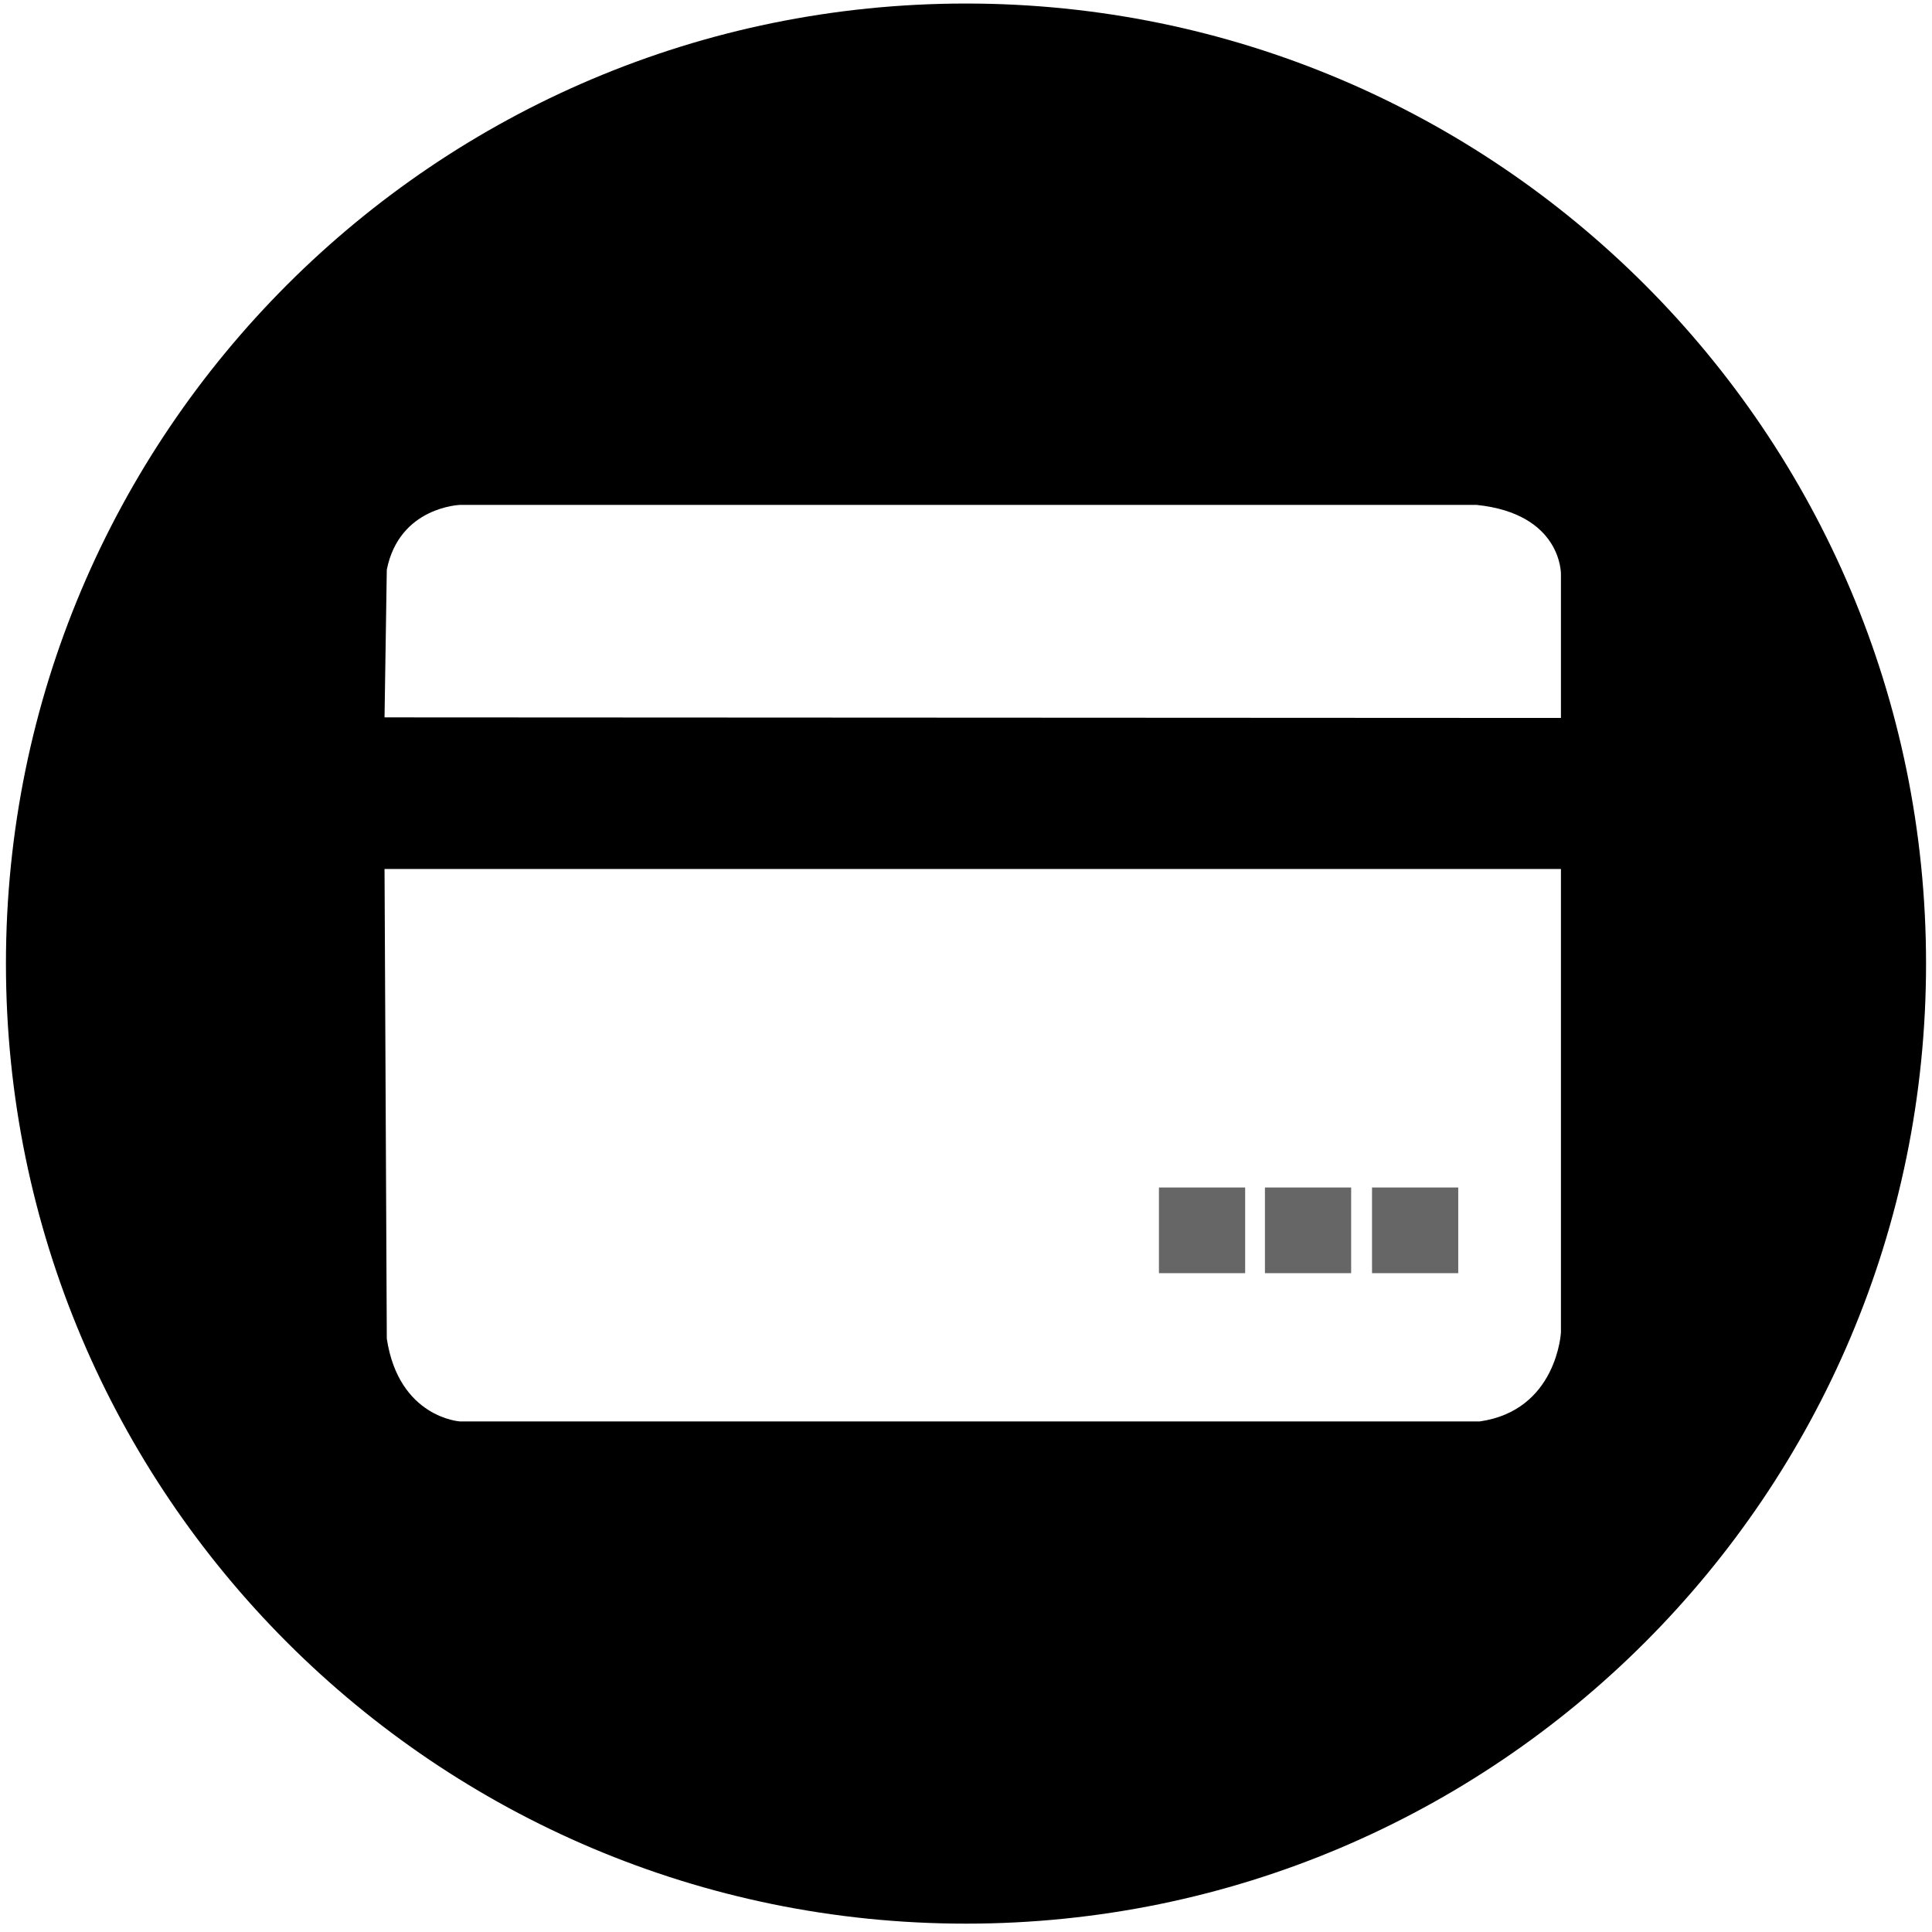 <?xml version="1.0" standalone="no"?><!DOCTYPE svg PUBLIC "-//W3C//DTD SVG 1.1//EN" "http://www.w3.org/Graphics/SVG/1.1/DTD/svg11.dtd"><svg t="1632363689513" class="icon" viewBox="0 0 1024 1024" version="1.1" xmlns="http://www.w3.org/2000/svg" p-id="22710" xmlns:xlink="http://www.w3.org/1999/xlink" width="128" height="128"><defs><style type="text/css"></style></defs><path d="M614.263 629.399h45.698v45.408H614.263v-45.408zM727.199 629.399h45.699v45.408H727.199v-45.408z" fill="#666666" p-id="22711"></path><path d="M512 1.873c-281.031 0-508.849 227.817-508.849 508.848 0 281.03 227.82 508.851 508.848 508.851 281.031 0 508.848-227.821 508.848-508.851 0-281.031-227.817-508.848-508.848-508.848zM827.328 706.241s-2.134 41.333-43.08 47.154H243.822s-32.405-1.941-38.81-43.856l-1.201-248.964h623.518V706.241z m0-401.972v76.261l-623.518-0.307 1.201-78.283c6.695-33.473 39.004-34.346 39.004-34.346h538.487c45.406 4.657 44.825 36.675 44.825 36.675z" p-id="22712"></path><path d="M670.44 629.399h45.699v45.408h-45.699v-45.408z" fill="#666666" p-id="22713"></path></svg>